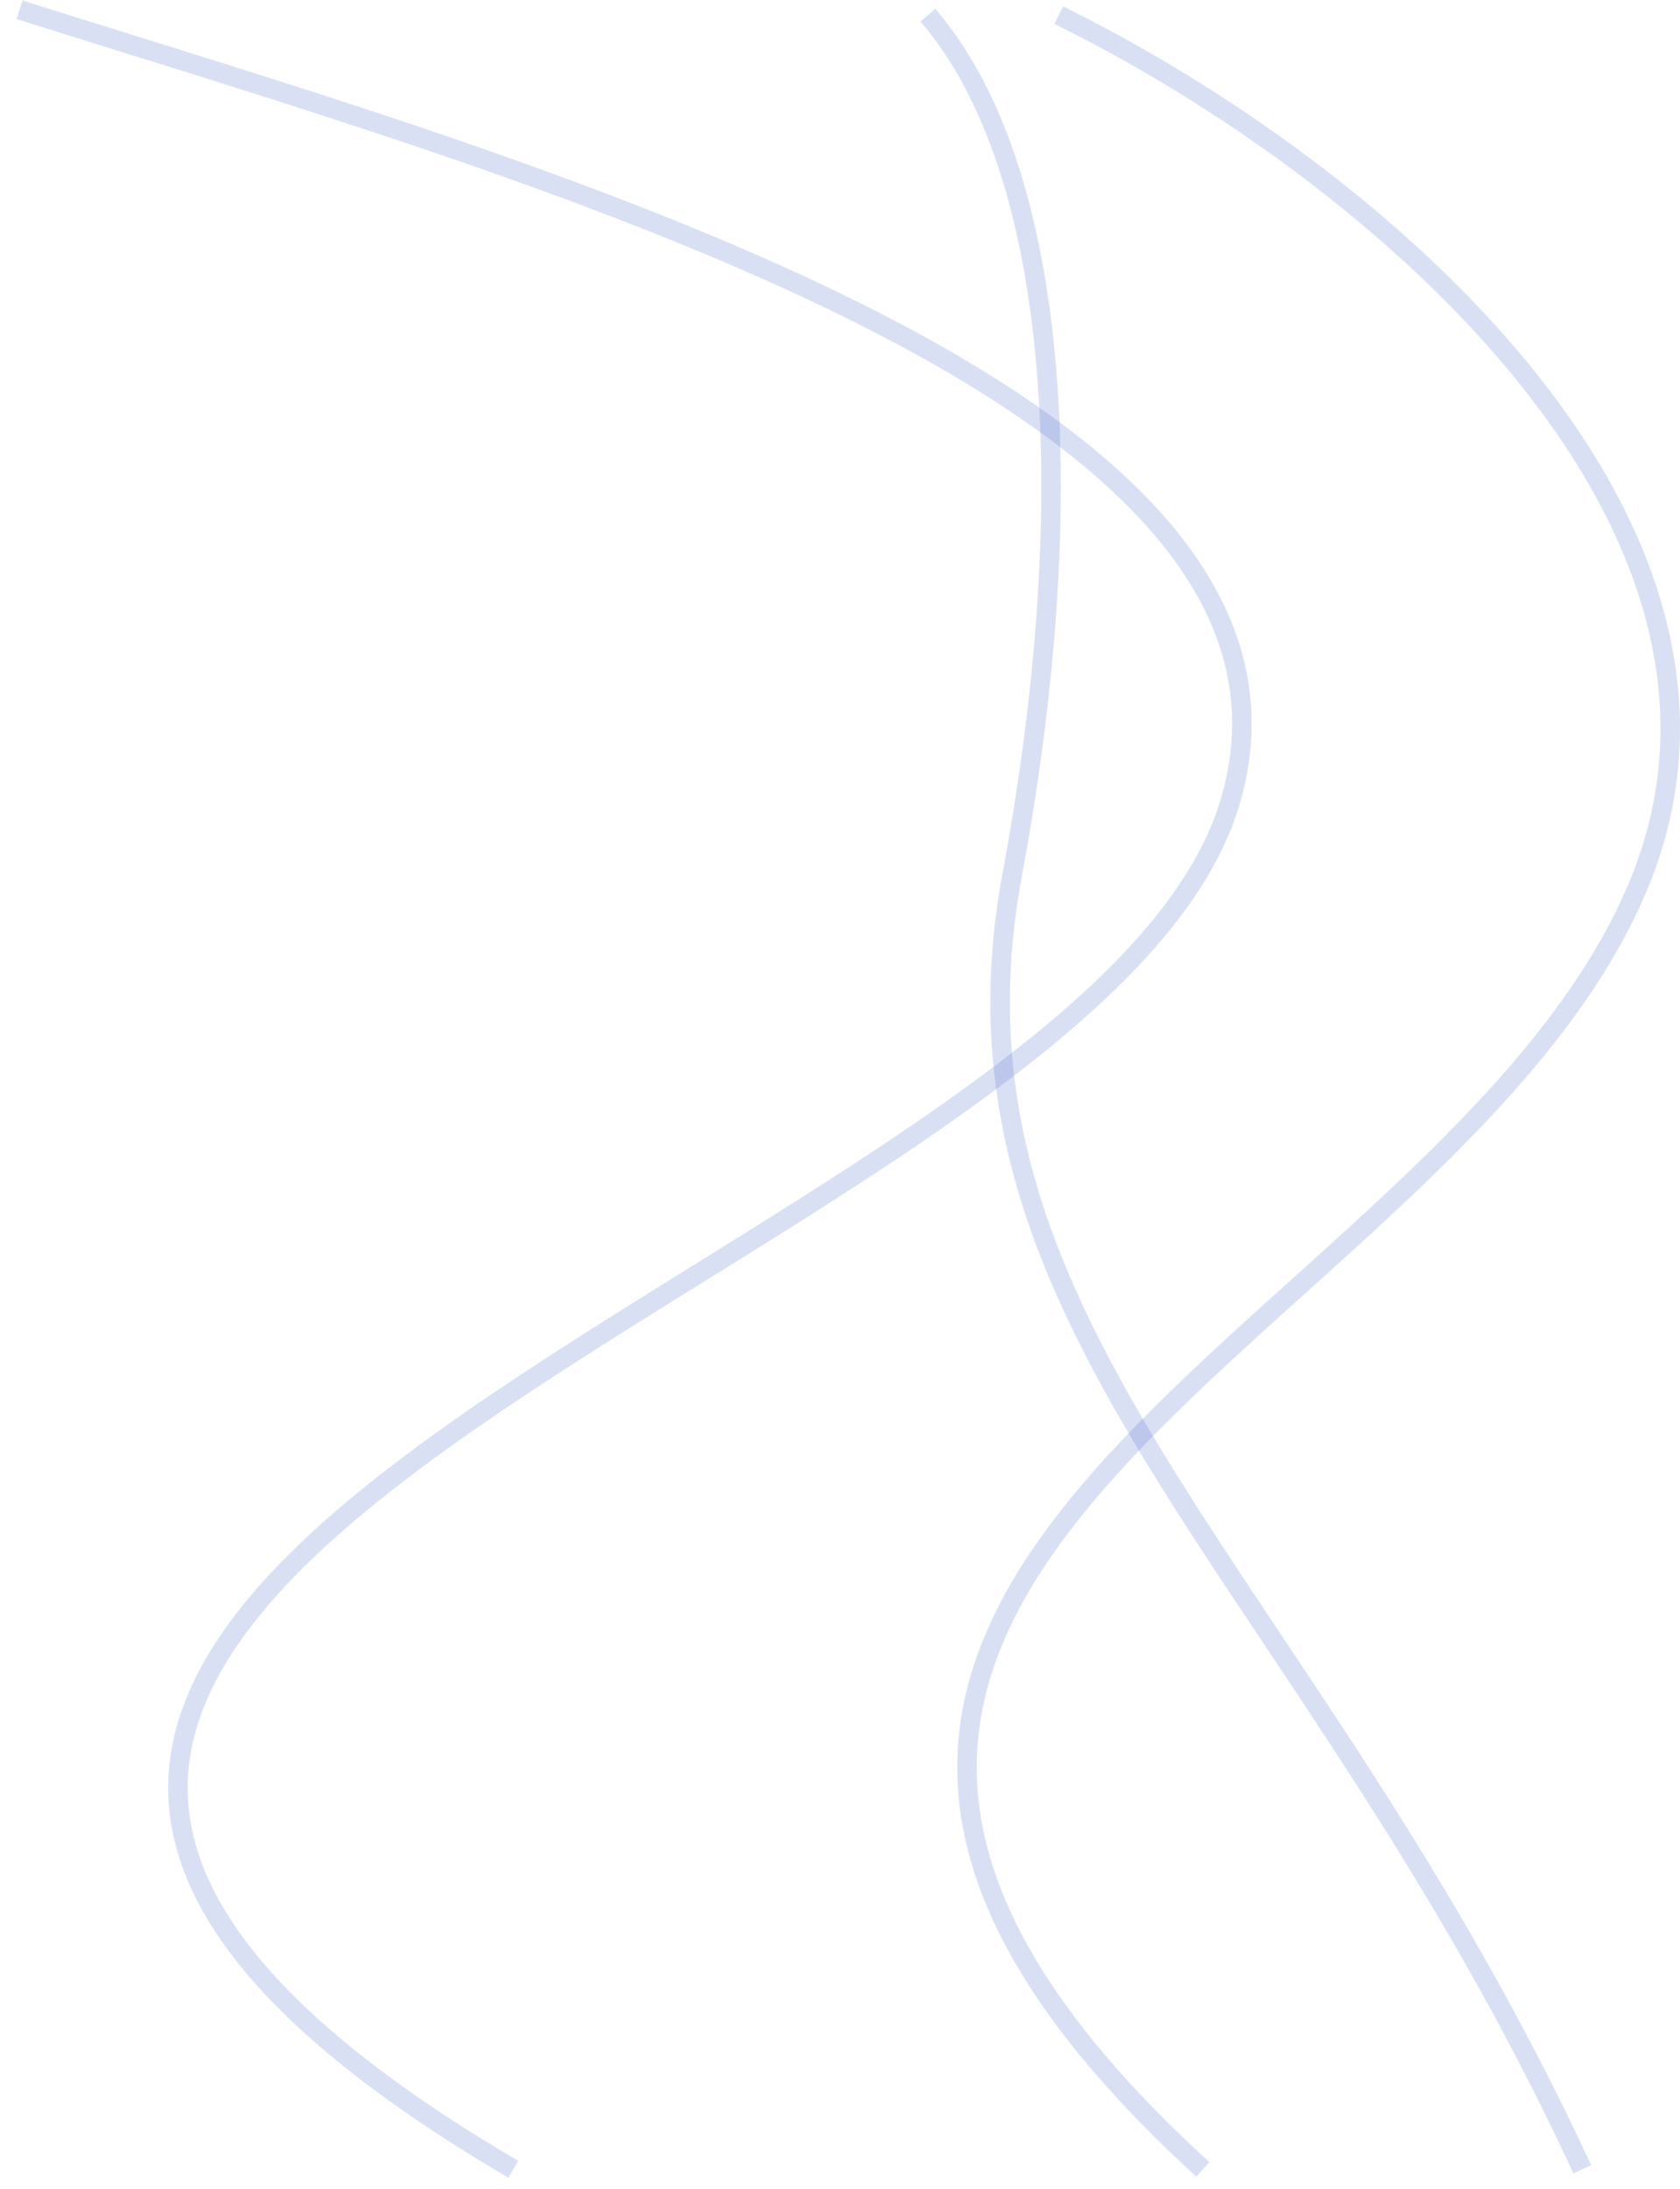 <svg width="86" height="112" viewBox="0 0 86 112" fill="none" xmlns="http://www.w3.org/2000/svg">
<path d="M1 0.5C26.428 8.543 69 20.163 63 40.934C55.89 65.546 -25.578 80.565 26.276 111" stroke="#4666CA" stroke-opacity="0.2"/>
<path d="M54.198 0.777C70.544 8.82 91.891 27.099 83.685 45.744C73.428 69.049 28.236 80.565 61.57 111" stroke="#4666CA" stroke-opacity="0.2"/>
<path d="M47.5 0.777C54.427 8.839 55.292 26.062 51.816 44.751C47.469 68.112 66.875 80.493 81 111" stroke="#4666CA" stroke-opacity="0.2"/>
</svg>
